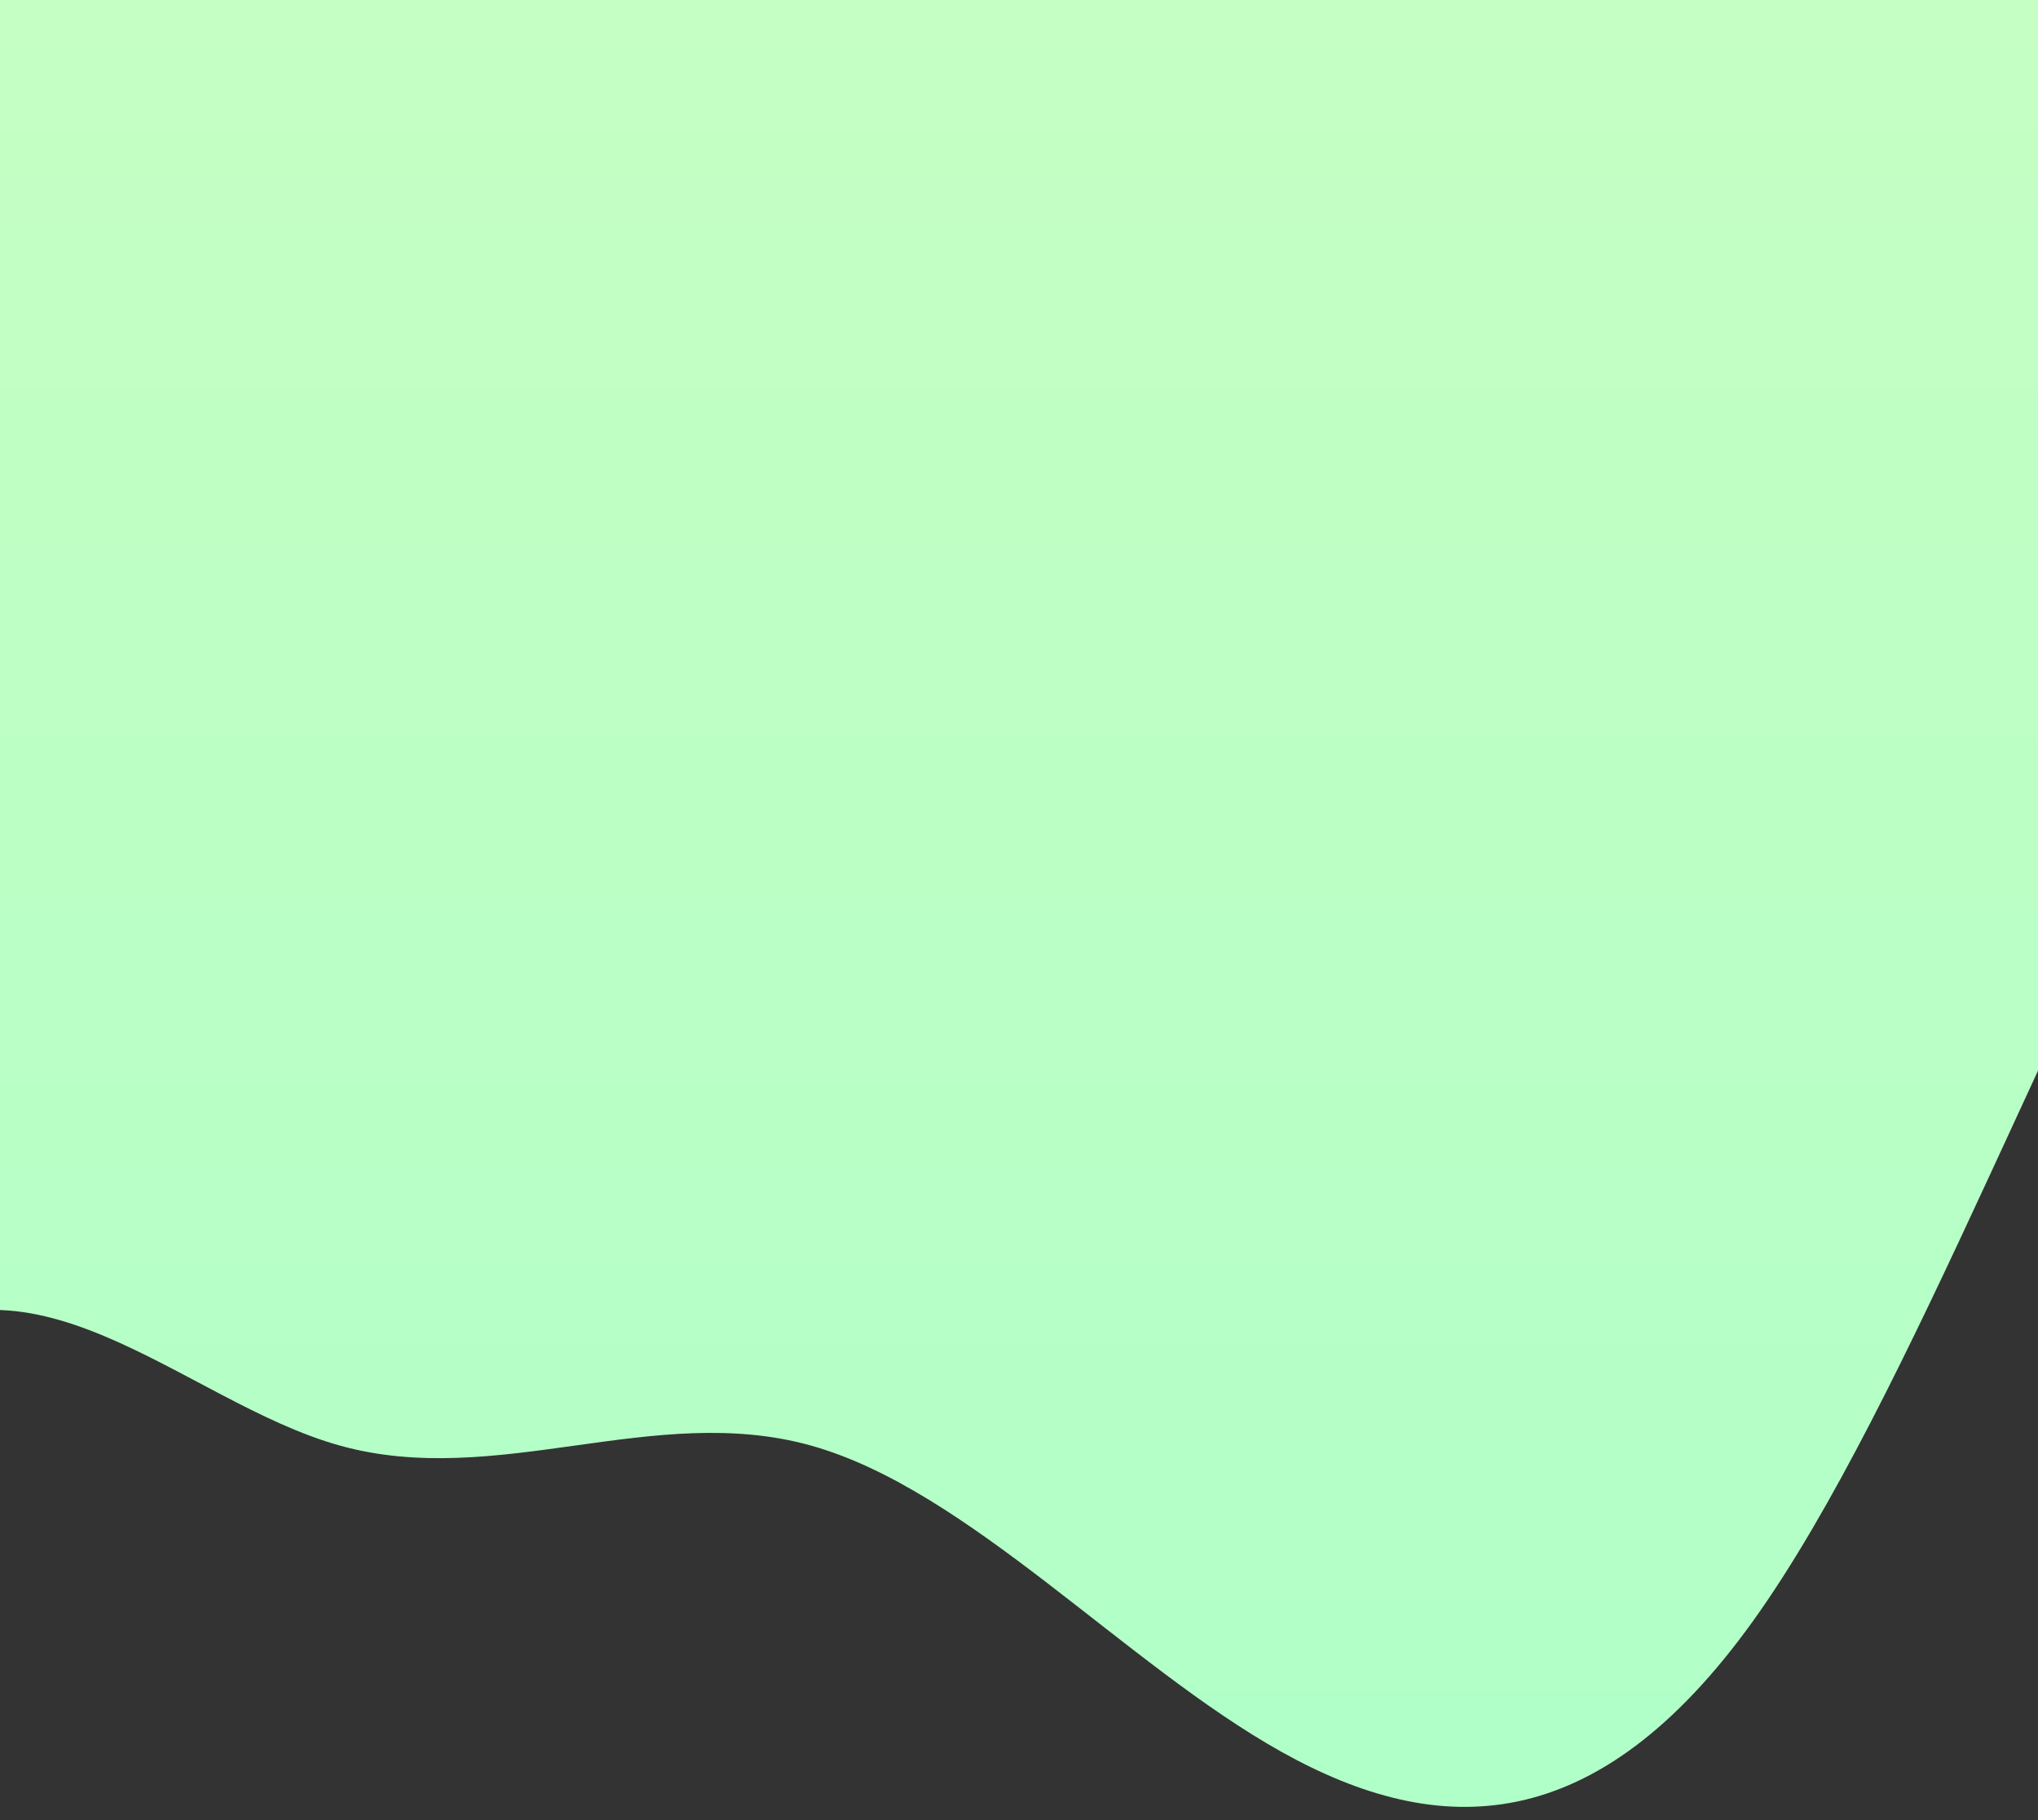 <svg width="375" height="335" viewBox="0 0 375 335" fill="none" xmlns="http://www.w3.org/2000/svg">
<rect x="0" y="0" width="375" height="335" fill="#333333" stroke="none"/>
<path fill-rule="evenodd" clip-rule="evenodd" d="M-371 48.37L-356.55 40.308C-342.1 32.246 -313.2 16.123 -284.3 16.123C-255.4 16.123 -226.5 32.246 -197.6 104.801C-168.7 177.355 -139.8 306.341 -110.9 330.526C-82 354.711 -53.1 274.095 -24.2 249.91C4.7 225.725 33.6 257.972 62.5 266.033C91.4 274.095 120.3 257.972 149.2 266.033C178.1 274.095 207 306.341 235.9 322.464C264.8 338.588 293.7 338.588 322.6 298.28C351.5 257.972 380.4 177.355 409.3 128.986C438.2 80.616 467.1 64.493 481.55 56.431L496 48.37V0H481.55C467.1 0 438.2 0 409.3 0C380.4 0 351.5 0 322.6 0C293.7 0 264.8 0 235.9 0C207 0 178.1 0 149.2 0C120.3 0 91.4 0 62.5 0C33.6 0 4.7 0 -24.2 0C-53.1 0 -82 0 -110.9 0C-139.8 0 -168.7 0 -197.6 0C-226.5 0 -255.4 0 -284.3 0C-313.2 0 -342.1 0 -356.55 0H-371V48.37Z" fill="url(#paint0_linear)"/>
<defs>
<linearGradient id="paint0_linear" x1="62.5" y1="0" x2="62.5" y2="335" gradientUnits="userSpaceOnUse">
<stop stop-color="#C5FFC3"/>
<stop offset="1" stop-color="#B0FFC8"/>
</linearGradient>
</defs>
</svg>

